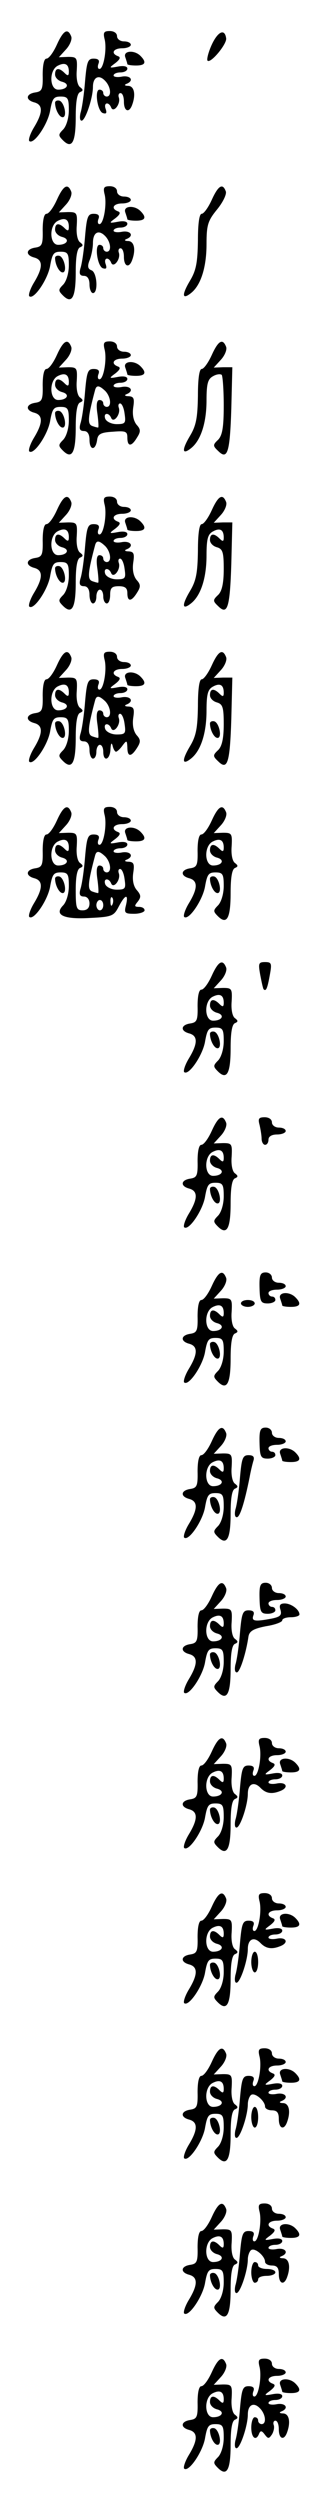 <?xml version="1.0" standalone="no"?>
<!DOCTYPE svg PUBLIC "-//W3C//DTD SVG 20010904//EN"
 "http://www.w3.org/TR/2001/REC-SVG-20010904/DTD/svg10.dtd">
<svg version="1.0" xmlns="http://www.w3.org/2000/svg"
 width="95pt" height="725pt" viewBox="0 0 95 725"
 preserveAspectRatio="xMidYMid meet">
<g transform="translate(0,725) scale(0.1,-0.1)"
fill="#000000" stroke="none">
<path d="M165 7120 c-10 -22 -23 -40 -30 -40 -7 0 -11 -18 -11 -47 1 -42 -2
-48 -21 -51 -28 -4 -30 -22 -3 -29 25 -7 25 -29 -1 -72 -11 -18 -17 -36 -14
-40 13 -12 55 50 61 90 6 33 10 39 30 39 21 0 24 -5 24 -39 0 -23 -7 -46 -16
-56 -15 -15 -15 -18 -1 -32 26 -26 37 -6 37 67 0 45 4 70 13 73 9 4 9 7 0 14
-8 5 -12 26 -10 49 2 37 0 39 -25 39 l-27 -1 21 23 c11 12 18 29 15 37 -10 26
-23 18 -42 -24z m35 -78 c0 -12 -3 -13 -12 -4 -17 17 -28 15 -28 -4 0 -9 9
-18 20 -21 24 -6 16 -23 -11 -23 -25 0 -27 55 -2 69 21 11 33 6 33 -17z"/>
<path d="M304 7136 c7 -28 -3 -86 -15 -86 -5 0 -6 7 -3 15 4 10 0 15 -14 15
-17 0 -20 -9 -25 -67 -3 -38 -9 -78 -13 -90 -3 -13 -2 -23 3 -23 11 0 33 66
33 98 0 28 17 37 35 18 17 -17 20 -46 5 -46 -5 0 -10 5 -10 10 0 6 -5 10 -11
10 -15 0 -6 -63 10 -68 10 -3 12 0 8 12 -7 19 9 22 16 4 7 -17 29 12 22 30 -2
6 0 12 5 12 6 0 10 -11 10 -25 0 -28 15 -34 24 -9 11 30 6 54 -11 55 -11 0
-13 3 -5 6 22 9 12 25 -13 21 -14 -3 -25 -1 -25 3 0 5 9 9 20 9 11 0 20 5 20
11 0 7 -11 9 -27 6 -27 -5 -27 -4 -8 10 14 11 16 17 8 20 -22 8 -14 23 12 23
14 0 25 5 25 10 0 6 -9 10 -20 10 -11 0 -20 7 -20 15 0 9 -9 15 -21 15 -17 0
-20 -4 -15 -24z"/>
<path d="M615 7120 c-10 -22 -15 -43 -12 -46 9 -9 57 49 54 65 -4 29 -24 20
-42 -19z"/>
<path d="M364 7084 c3 -9 6 -18 6 -20 0 -2 11 -4 25 -4 27 0 32 9 13 28 -18
18 -51 15 -44 -4z"/>
<path d="M160 6952 c0 -19 12 -42 22 -42 14 0 5 43 -9 48 -7 2 -13 -1 -13 -6z"/>
<path d="M165 6670 c-10 -22 -23 -40 -30 -40 -7 0 -11 -18 -11 -47 1 -42 -2
-48 -21 -51 -28 -4 -30 -22 -3 -29 25 -7 25 -29 -1 -72 -11 -18 -17 -36 -14
-40 13 -12 55 50 61 90 6 33 10 39 30 39 21 0 24 -5 24 -39 0 -23 -7 -46 -16
-56 -15 -15 -15 -18 -1 -32 26 -26 37 -6 37 67 0 45 4 70 13 73 9 4 9 7 0 14
-8 5 -12 26 -10 49 2 37 0 39 -25 39 l-27 -1 21 23 c11 12 18 29 15 37 -10 26
-23 18 -42 -24z m35 -78 c0 -12 -3 -13 -12 -4 -17 17 -28 15 -28 -4 0 -9 9
-18 20 -21 24 -6 16 -23 -11 -23 -25 0 -27 55 -2 69 21 11 33 6 33 -17z"/>
<path d="M304 6686 c7 -28 -3 -86 -15 -86 -5 0 -6 7 -3 15 4 10 0 15 -14 15
-17 0 -20 -9 -25 -67 -3 -38 -9 -78 -13 -90 -5 -17 -2 -23 10 -23 10 0 16 -9
16 -25 0 -14 5 -25 10 -25 16 0 12 60 -4 66 -11 4 -13 12 -5 31 5 13 9 35 9
48 0 31 16 40 35 21 17 -17 20 -46 5 -46 -5 0 -10 5 -10 10 0 6 -5 10 -11 10
-15 0 -6 -63 10 -68 10 -3 12 0 8 12 -7 19 9 22 16 4 7 -17 29 12 22 30 -2 6
0 12 5 12 6 0 10 -11 10 -25 0 -28 15 -34 24 -9 11 30 6 54 -11 55 -11 0 -13
3 -5 6 22 9 12 25 -13 21 -14 -3 -25 -1 -25 3 0 5 9 9 20 9 11 0 20 5 20 11 0
7 -11 9 -27 6 -27 -5 -27 -4 -8 10 14 11 16 17 8 20 -22 8 -14 23 12 23 14 0
25 5 25 10 0 6 -9 10 -20 10 -11 0 -20 7 -20 15 0 9 -9 15 -21 15 -17 0 -20
-4 -15 -24z"/>
<path d="M615 6670 c-10 -22 -23 -40 -29 -40 -7 0 -11 -28 -11 -78 -1 -63 -5
-86 -23 -116 -25 -42 -23 -57 4 -35 28 23 44 75 44 141 0 56 4 68 31 101 17
21 28 44 25 52 -9 25 -22 17 -41 -25z"/>
<path d="M364 6634 c3 -9 6 -18 6 -20 0 -2 11 -4 25 -4 27 0 32 9 13 28 -18
18 -51 15 -44 -4z"/>
<path d="M160 6502 c0 -19 12 -42 22 -42 14 0 5 43 -9 48 -7 2 -13 -1 -13 -6z"/>
<path d="M165 6220 c-10 -22 -23 -40 -30 -40 -7 0 -11 -18 -11 -47 1 -42 -2
-48 -21 -51 -28 -4 -30 -22 -3 -29 25 -7 25 -29 -1 -72 -11 -18 -17 -36 -14
-40 13 -12 55 50 61 90 6 33 10 39 30 39 21 0 24 -5 24 -39 0 -23 -7 -46 -16
-56 -15 -15 -15 -18 -1 -32 26 -26 37 -6 37 67 0 45 4 70 13 73 9 4 9 7 0 14
-8 5 -12 26 -10 49 2 37 0 39 -25 39 l-27 -1 21 23 c11 12 18 29 15 37 -10 26
-23 18 -42 -24z m35 -78 c0 -12 -3 -13 -12 -4 -17 17 -28 15 -28 -4 0 -9 9
-18 20 -21 24 -6 16 -23 -11 -23 -25 0 -27 55 -2 69 21 11 33 6 33 -17z"/>
<path d="M304 6236 c7 -28 -3 -86 -15 -86 -5 0 -6 7 -3 15 4 10 0 15 -14 15
-17 0 -20 -9 -25 -67 -3 -38 -9 -78 -13 -90 -5 -17 -2 -23 10 -23 10 0 16 -9
16 -25 0 -31 17 -33 22 -2 2 18 10 23 46 25 37 3 42 1 42 -17 0 -27 12 -27 28
0 11 17 11 24 -1 37 -9 11 -13 29 -10 50 4 26 2 32 -13 33 -11 0 -14 3 -6 6
22 9 12 25 -13 21 -14 -3 -25 -1 -25 3 0 5 9 9 20 9 11 0 20 5 20 11 0 7 -11
9 -27 6 -27 -5 -27 -4 -8 10 14 11 16 17 8 20 -22 8 -14 23 12 23 14 0 25 5
25 10 0 6 -9 10 -20 10 -11 0 -20 7 -20 15 0 9 -9 15 -21 15 -17 0 -20 -4 -15
-24z m2 -120 c16 -17 19 -46 4 -46 -5 0 -10 5 -10 10 0 6 -5 10 -11 10 -8 0
-10 -14 -6 -40 3 -22 4 -40 2 -40 -2 0 -10 2 -18 5 -13 6 -12 24 9 103 4 16
12 15 30 -2z m56 -66 c4 -27 2 -30 -23 -30 -15 0 -29 7 -33 15 -7 18 10 20 17
3 7 -17 29 12 22 30 -2 6 -1 12 4 12 5 0 11 -13 13 -30z"/>
<path d="M615 6220 c-10 -22 -23 -40 -29 -40 -7 0 -11 -28 -11 -78 -1 -63 -5
-86 -23 -116 -25 -42 -23 -57 4 -35 28 23 44 74 44 138 0 49 4 62 19 70 10 6
21 7 25 4 3 -3 6 -44 6 -89 0 -63 -4 -86 -16 -99 -16 -15 -16 -18 0 -33 27
-27 34 -4 38 123 l3 120 -27 0 -27 -1 21 23 c11 12 18 29 15 37 -10 26 -23 18
-42 -24z"/>
<path d="M364 6184 c3 -9 6 -18 6 -20 0 -2 11 -4 25 -4 27 0 32 9 13 28 -18
18 -51 15 -44 -4z"/>
<path d="M160 6052 c0 -19 12 -42 22 -42 14 0 5 43 -9 48 -7 2 -13 -1 -13 -6z"/>
<path d="M165 5770 c-10 -22 -23 -40 -30 -40 -7 0 -11 -18 -11 -47 1 -42 -2
-48 -21 -51 -28 -4 -30 -22 -3 -29 25 -7 25 -29 -1 -72 -11 -18 -17 -36 -14
-40 13 -12 55 50 61 90 6 33 10 39 30 39 21 0 24 -5 24 -39 0 -23 -7 -46 -16
-56 -15 -15 -15 -18 -1 -32 26 -26 37 -6 37 67 0 45 4 70 13 73 9 4 9 7 0 14
-8 5 -12 26 -10 49 2 37 0 39 -25 39 l-27 -1 21 23 c11 12 18 29 15 37 -10 26
-23 18 -42 -24z m35 -78 c0 -12 -3 -13 -12 -4 -17 17 -28 15 -28 -4 0 -9 9
-18 20 -21 24 -6 16 -23 -11 -23 -25 0 -27 55 -2 69 21 11 33 6 33 -17z"/>
<path d="M304 5786 c7 -28 -3 -86 -15 -86 -5 0 -6 7 -3 15 4 10 0 15 -14 15
-17 0 -20 -9 -25 -67 -3 -38 -9 -78 -13 -90 -5 -17 -2 -23 10 -23 10 0 16 -9
16 -25 0 -14 5 -25 10 -25 6 0 10 9 10 20 0 11 5 20 10 20 6 0 10 -9 10 -20 0
-11 5 -20 10 -20 6 0 10 11 10 25 0 20 5 25 25 25 18 0 25 -5 25 -20 0 -26 12
-25 28 1 11 17 11 24 -1 37 -9 11 -13 29 -10 50 4 26 2 32 -13 33 -11 0 -14 3
-6 6 22 9 12 25 -13 21 -14 -3 -25 -1 -25 3 0 5 9 9 20 9 11 0 20 5 20 11 0 7
-11 9 -27 6 -27 -5 -27 -4 -8 10 14 11 16 17 8 20 -22 8 -14 23 12 23 14 0 25
5 25 10 0 6 -9 10 -20 10 -11 0 -20 7 -20 15 0 9 -9 15 -21 15 -17 0 -20 -4
-15 -24z m2 -120 c16 -17 19 -46 4 -46 -5 0 -10 5 -10 10 0 6 -5 10 -11 10 -8
0 -10 -14 -6 -40 3 -22 4 -40 2 -40 -2 0 -10 2 -18 5 -13 6 -12 24 9 103 4 16
12 15 30 -2z m56 -66 c4 -27 2 -30 -23 -30 -15 0 -29 7 -33 15 -7 18 10 20 17
3 7 -17 29 12 22 30 -2 6 -1 12 4 12 5 0 11 -13 13 -30z"/>
<path d="M615 5770 c-10 -22 -23 -40 -29 -40 -7 0 -11 -28 -11 -78 -1 -63 -5
-86 -23 -116 -25 -42 -23 -57 4 -35 28 23 44 74 44 138 0 49 4 62 19 70 20 11
31 5 31 -18 0 -12 -3 -12 -12 -3 -17 17 -28 15 -28 -4 0 -9 9 -18 20 -21 17
-5 20 -14 20 -63 0 -41 -5 -64 -16 -75 -16 -15 -16 -18 0 -33 27 -27 34 -4 38
123 l3 120 -27 0 -27 -1 21 23 c11 12 18 29 15 37 -10 26 -23 18 -42 -24z"/>
<path d="M364 5734 c3 -9 6 -18 6 -20 0 -2 11 -4 25 -4 27 0 32 9 13 28 -18
18 -51 15 -44 -4z"/>
<path d="M160 5602 c0 -19 12 -42 22 -42 14 0 5 43 -9 48 -7 2 -13 -1 -13 -6z"/>
<path d="M165 5320 c-10 -22 -23 -40 -30 -40 -7 0 -11 -18 -11 -47 1 -42 -2
-48 -21 -51 -28 -4 -30 -22 -3 -29 25 -7 25 -29 -1 -72 -11 -18 -17 -36 -14
-40 13 -12 55 50 61 90 6 33 10 39 30 39 21 0 24 -5 24 -39 0 -23 -7 -46 -16
-56 -15 -15 -15 -18 -1 -32 26 -26 37 -6 37 67 0 45 4 70 13 73 9 4 9 7 0 14
-8 5 -12 26 -10 49 2 37 0 39 -25 39 l-27 -1 21 23 c11 12 18 29 15 37 -10 26
-23 18 -42 -24z m35 -78 c0 -12 -3 -13 -12 -4 -17 17 -28 15 -28 -4 0 -9 9
-18 20 -21 24 -6 16 -23 -11 -23 -25 0 -27 55 -2 69 21 11 33 6 33 -17z"/>
<path d="M304 5336 c7 -28 -3 -86 -15 -86 -5 0 -6 7 -3 15 4 10 0 15 -14 15
-17 0 -20 -9 -25 -67 -3 -38 -9 -78 -13 -90 -5 -17 -2 -23 10 -23 10 0 16 -9
16 -25 0 -14 5 -25 10 -25 6 0 10 9 10 20 0 11 5 20 10 20 6 0 10 -9 10 -20 0
-31 20 -24 21 8 1 16 3 20 6 10 2 -10 7 -18 10 -18 3 0 12 8 19 18 12 16 13
15 14 -5 0 -29 11 -29 28 -2 11 17 11 24 -1 37 -9 11 -13 29 -10 50 4 26 2 32
-13 33 -11 0 -14 3 -6 6 22 9 12 25 -13 21 -14 -3 -25 -1 -25 3 0 5 9 9 20 9
11 0 20 5 20 11 0 7 -11 9 -27 6 -27 -5 -27 -4 -8 10 14 11 16 17 8 20 -22 8
-14 23 12 23 14 0 25 5 25 10 0 6 -9 10 -20 10 -11 0 -20 7 -20 15 0 9 -9 15
-21 15 -17 0 -20 -4 -15 -24z m2 -120 c16 -17 19 -46 4 -46 -5 0 -10 5 -10 10
0 6 -5 10 -11 10 -8 0 -10 -14 -6 -40 3 -22 4 -40 2 -40 -2 0 -10 2 -18 5 -13
6 -12 24 9 103 4 16 12 15 30 -2z m56 -66 c4 -27 2 -30 -23 -30 -15 0 -29 7
-33 15 -7 18 10 20 17 3 7 -17 29 12 22 30 -2 6 -1 12 4 12 5 0 11 -13 13 -30z"/>
<path d="M615 5320 c-10 -22 -23 -40 -29 -40 -7 0 -11 -28 -11 -78 -1 -63 -5
-86 -23 -116 -25 -42 -23 -57 4 -35 28 23 44 74 44 138 0 49 4 62 19 70 20 11
31 5 31 -18 0 -12 -3 -12 -12 -3 -17 17 -28 15 -28 -4 0 -9 9 -18 20 -21 17
-5 20 -14 20 -63 0 -41 -5 -64 -16 -75 -16 -15 -16 -18 0 -33 27 -27 34 -4 38
123 l3 120 -27 0 -27 -1 21 23 c11 12 18 29 15 37 -10 26 -23 18 -42 -24z"/>
<path d="M364 5284 c3 -9 6 -18 6 -20 0 -2 11 -4 25 -4 27 0 32 9 13 28 -18
18 -51 15 -44 -4z"/>
<path d="M160 5152 c0 -19 12 -42 22 -42 14 0 5 43 -9 48 -7 2 -13 -1 -13 -6z"/>
<path d="M610 5152 c0 -19 12 -42 22 -42 14 0 5 43 -9 48 -7 2 -13 -1 -13 -6z"/>
<path d="M165 4870 c-10 -22 -23 -40 -30 -40 -7 0 -11 -18 -11 -47 1 -42 -2
-48 -21 -51 -28 -4 -30 -22 -3 -29 25 -7 25 -29 -1 -72 -11 -18 -17 -36 -14
-40 13 -12 55 50 61 90 6 33 10 39 30 39 21 0 24 -5 24 -39 0 -23 -7 -46 -16
-56 -28 -28 0 -42 79 -37 63 3 68 6 82 33 19 36 29 38 21 4 -6 -23 -3 -25 24
-25 16 0 30 5 30 10 0 6 -7 10 -16 10 -14 0 -14 3 -4 15 10 13 10 19 -2 33
-10 11 -14 29 -11 50 4 26 2 32 -13 33 -11 0 -14 3 -6 6 22 9 12 25 -13 21
-14 -3 -25 -1 -25 3 0 5 9 9 20 9 11 0 20 5 20 11 0 7 -11 9 -27 6 -27 -5 -27
-4 -8 10 14 11 16 17 8 20 -22 8 -14 23 12 23 14 0 25 5 25 10 0 6 -9 10 -20
10 -11 0 -20 7 -20 15 0 9 -9 15 -21 15 -17 0 -20 -4 -15 -24 7 -28 -3 -86
-15 -86 -5 0 -6 7 -3 15 4 10 0 15 -14 15 -17 0 -20 -9 -25 -67 -3 -38 -9 -78
-13 -90 -5 -17 -2 -23 10 -23 9 0 16 -8 16 -20 0 -13 -7 -20 -20 -20 -18 0
-20 7 -20 59 0 38 4 61 13 64 9 4 9 7 0 14 -8 5 -12 26 -10 49 2 37 0 39 -25
39 l-27 -1 21 23 c11 12 18 29 15 37 -10 26 -23 18 -42 -24z m35 -78 c0 -12
-3 -13 -12 -4 -17 17 -28 15 -28 -4 0 -9 9 -18 20 -21 24 -6 16 -23 -11 -23
-25 0 -27 55 -2 69 21 11 33 6 33 -17z m106 -26 c16 -17 19 -46 4 -46 -5 0
-10 5 -10 10 0 6 -5 10 -11 10 -8 0 -10 -14 -6 -40 3 -22 4 -40 2 -40 -2 0
-10 2 -18 5 -13 6 -12 24 9 103 4 16 12 15 30 -2z m56 -66 c4 -27 2 -30 -23
-30 -15 0 -29 7 -33 15 -7 18 10 20 17 3 7 -17 29 12 22 30 -2 6 -1 12 4 12 5
0 11 -13 13 -30z m-35 -72 c-3 -8 -6 -5 -6 6 -1 11 2 17 5 13 3 -3 4 -12 1
-19z m-27 -3 c0 -8 -4 -15 -10 -15 -5 0 -10 7 -10 15 0 8 5 15 10 15 6 0 10
-7 10 -15z"/>
<path d="M615 4870 c-10 -22 -23 -40 -30 -40 -7 0 -11 -18 -11 -47 1 -42 -2
-48 -21 -51 -28 -4 -30 -22 -3 -29 25 -7 25 -29 -1 -72 -11 -18 -17 -36 -14
-40 13 -12 55 50 61 90 6 33 10 39 30 39 21 0 24 -5 24 -39 0 -23 -7 -46 -16
-56 -15 -15 -15 -18 -1 -32 26 -26 37 -6 37 67 0 45 4 70 13 73 9 4 9 7 0 14
-8 5 -12 26 -10 49 2 37 0 39 -25 39 l-27 -1 21 23 c11 12 18 29 15 37 -10 26
-23 18 -42 -24z m35 -78 c0 -12 -3 -13 -12 -4 -17 17 -28 15 -28 -4 0 -9 9
-18 20 -21 24 -6 16 -23 -11 -23 -25 0 -27 55 -2 69 21 11 33 6 33 -17z"/>
<path d="M364 4834 c3 -9 6 -18 6 -20 0 -2 11 -4 25 -4 27 0 32 9 13 28 -18
18 -51 15 -44 -4z"/>
<path d="M160 4702 c0 -19 12 -42 22 -42 14 0 5 43 -9 48 -7 2 -13 -1 -13 -6z"/>
<path d="M610 4702 c0 -19 12 -42 22 -42 14 0 5 43 -9 48 -7 2 -13 -1 -13 -6z"/>
<path d="M615 4420 c-10 -22 -23 -40 -30 -40 -7 0 -11 -18 -11 -47 1 -42 -2
-48 -21 -51 -28 -4 -30 -22 -3 -29 25 -7 25 -29 -1 -72 -11 -18 -17 -36 -14
-40 13 -12 55 50 61 90 6 33 10 39 30 39 21 0 24 -5 24 -39 0 -23 -7 -46 -16
-56 -15 -15 -15 -18 -1 -32 26 -26 37 -6 37 67 0 45 4 70 13 73 9 4 9 7 0 14
-8 5 -12 26 -10 49 2 37 0 39 -25 39 l-27 -1 21 23 c11 12 18 29 15 37 -10 26
-23 18 -42 -24z m35 -78 c0 -12 -3 -13 -12 -4 -17 17 -28 15 -28 -4 0 -9 9
-18 20 -21 24 -6 16 -23 -11 -23 -25 0 -27 55 -2 69 21 11 33 6 33 -17z"/>
<path d="M756 4423 c4 -21 8 -40 10 -42 7 -7 11 3 18 42 6 33 5 37 -14 37 -19
0 -20 -4 -14 -37z"/>
<path d="M610 4252 c0 -19 12 -42 22 -42 14 0 5 43 -9 48 -7 2 -13 -1 -13 -6z"/>
<path d="M615 3970 c-10 -22 -23 -40 -30 -40 -7 0 -11 -18 -11 -47 1 -42 -2
-48 -21 -51 -28 -4 -30 -22 -3 -29 25 -7 25 -29 -1 -72 -11 -18 -17 -36 -14
-40 13 -12 55 50 61 90 6 33 10 39 30 39 21 0 24 -5 24 -39 0 -23 -7 -46 -16
-56 -15 -15 -15 -18 -1 -32 26 -26 37 -6 37 67 0 45 4 70 13 73 9 4 9 7 0 14
-8 5 -12 26 -10 49 2 37 0 39 -25 39 l-27 -1 21 23 c11 12 18 29 15 37 -10 26
-23 18 -42 -24z m35 -78 c0 -12 -3 -13 -12 -4 -17 17 -28 15 -28 -4 0 -9 9
-18 20 -21 24 -6 16 -23 -11 -23 -25 0 -27 55 -2 69 21 11 33 6 33 -17z"/>
<path d="M754 3988 c3 -13 6 -31 6 -40 0 -10 5 -18 10 -18 6 0 10 7 10 15 0 9
9 15 25 15 14 0 25 5 25 10 0 6 -9 10 -20 10 -11 0 -20 7 -20 15 0 9 -9 15
-21 15 -17 0 -20 -4 -15 -22z"/>
<path d="M610 3802 c0 -19 12 -42 22 -42 14 0 5 43 -9 48 -7 2 -13 -1 -13 -6z"/>
<path d="M615 3520 c-10 -22 -23 -40 -30 -40 -7 0 -11 -18 -11 -47 1 -42 -2
-48 -21 -51 -28 -4 -30 -22 -3 -29 25 -7 25 -29 -1 -72 -11 -18 -17 -36 -14
-40 13 -12 55 50 61 90 6 33 10 39 30 39 21 0 24 -5 24 -39 0 -23 -7 -46 -16
-56 -15 -15 -15 -18 -1 -32 26 -26 37 -6 37 67 0 45 4 70 13 73 9 4 9 7 0 14
-8 5 -12 26 -10 49 2 37 0 39 -25 39 l-27 -1 21 23 c11 12 18 29 15 37 -10 26
-23 18 -42 -24z m35 -78 c0 -12 -3 -13 -12 -4 -17 17 -28 15 -28 -4 0 -9 9
-18 20 -21 24 -6 16 -23 -11 -23 -25 0 -27 55 -2 69 21 11 33 6 33 -17z"/>
<path d="M754 3515 c1 -40 4 -45 24 -45 12 0 22 5 22 10 0 6 -4 10 -10 10 -5
0 -10 5 -10 10 0 6 11 10 25 10 14 0 25 5 25 10 0 6 -9 10 -20 10 -11 0 -20 7
-20 15 0 8 -8 15 -18 15 -16 0 -19 -8 -18 -45z"/>
<path d="M814 3484 c3 -9 6 -18 6 -20 0 -2 11 -4 25 -4 27 0 32 9 13 28 -18
18 -51 15 -44 -4z"/>
<path d="M700 3470 c0 -5 9 -10 20 -10 11 0 20 5 20 10 0 6 -9 10 -20 10 -11
0 -20 -4 -20 -10z"/>
<path d="M610 3352 c0 -19 12 -42 22 -42 14 0 5 43 -9 48 -7 2 -13 -1 -13 -6z"/>
<path d="M615 3070 c-10 -22 -23 -40 -30 -40 -7 0 -11 -18 -11 -47 1 -42 -2
-48 -21 -51 -28 -4 -30 -22 -3 -29 25 -7 25 -29 -1 -72 -11 -18 -17 -36 -14
-40 13 -12 55 50 61 90 6 33 10 39 30 39 21 0 24 -5 24 -39 0 -23 -7 -46 -16
-56 -15 -15 -15 -18 -1 -32 26 -26 37 -6 37 67 0 45 4 70 13 73 9 4 9 7 0 14
-8 5 -12 26 -10 49 2 37 0 39 -25 39 l-27 -1 21 23 c11 12 18 29 15 37 -10 26
-23 18 -42 -24z m35 -78 c0 -12 -3 -13 -12 -4 -17 17 -28 15 -28 -4 0 -9 9
-18 20 -21 24 -6 16 -23 -11 -23 -25 0 -27 55 -2 69 21 11 33 6 33 -17z"/>
<path d="M754 3065 c1 -40 4 -45 24 -45 12 0 22 5 22 10 0 6 -4 10 -10 10 -5
0 -10 5 -10 10 0 6 11 10 25 10 14 0 25 5 25 10 0 6 -9 10 -20 10 -11 0 -20 7
-20 15 0 8 -8 15 -18 15 -16 0 -19 -8 -18 -45z"/>
<path d="M814 3034 c3 -9 6 -18 6 -20 0 -2 11 -4 25 -4 27 0 32 9 13 28 -18
18 -51 15 -44 -4z"/>
<path d="M697 2963 c-3 -38 -9 -78 -13 -90 -3 -13 -2 -23 4 -23 9 0 22 41 37
115 3 17 8 38 11 48 4 12 0 17 -14 17 -17 0 -20 -9 -25 -67z"/>
<path d="M610 2902 c0 -19 12 -42 22 -42 14 0 5 43 -9 48 -7 2 -13 -1 -13 -6z"/>
<path d="M615 2620 c-10 -22 -23 -40 -30 -40 -7 0 -11 -18 -11 -47 1 -42 -2
-48 -21 -51 -28 -4 -30 -22 -3 -29 25 -7 25 -29 -1 -72 -11 -18 -17 -36 -14
-40 13 -12 55 50 61 90 6 33 10 39 30 39 21 0 24 -5 24 -39 0 -23 -7 -46 -16
-56 -15 -15 -15 -18 -1 -32 26 -26 37 -6 37 67 0 45 4 70 13 73 9 4 9 7 0 14
-8 5 -12 26 -10 49 2 37 0 39 -25 39 l-27 -1 21 23 c11 12 18 29 15 37 -10 26
-23 18 -42 -24z m35 -78 c0 -12 -3 -13 -12 -4 -17 17 -28 15 -28 -4 0 -9 9
-18 20 -21 24 -6 16 -23 -11 -23 -25 0 -27 55 -2 69 21 11 33 6 33 -17z"/>
<path d="M754 2615 c1 -40 4 -45 24 -45 12 0 22 5 22 10 0 6 -4 10 -10 10 -5
0 -10 5 -10 10 0 6 11 10 25 10 14 0 25 5 25 10 0 6 -9 10 -20 10 -11 0 -20 7
-20 15 0 8 -8 15 -18 15 -16 0 -19 -8 -18 -45z"/>
<path d="M815 2581 c4 -15 -1 -20 -26 -25 -48 -9 -59 -8 -53 9 4 10 0 15 -14
15 -17 0 -20 -9 -25 -67 -3 -38 -9 -78 -13 -90 -3 -13 -2 -23 4 -23 9 0 27 56
34 105 3 15 15 22 51 29 26 4 47 12 47 17 0 5 11 9 25 9 14 0 25 4 25 8 0 14
-24 32 -43 32 -13 0 -17 -5 -12 -19z"/>
<path d="M610 2452 c0 -19 12 -42 22 -42 14 0 5 43 -9 48 -7 2 -13 -1 -13 -6z"/>
<path d="M615 2170 c-10 -22 -23 -40 -30 -40 -7 0 -11 -18 -11 -47 1 -42 -2
-48 -21 -51 -28 -4 -30 -22 -3 -29 25 -7 25 -29 -1 -72 -11 -18 -17 -36 -14
-40 13 -12 55 50 61 90 6 33 10 39 30 39 21 0 24 -5 24 -39 0 -23 -7 -46 -16
-56 -15 -15 -15 -18 -1 -32 26 -26 37 -6 37 67 0 45 4 70 13 73 9 4 9 7 0 14
-8 5 -12 26 -10 49 2 37 0 39 -25 39 l-27 -1 21 23 c11 12 18 29 15 37 -10 26
-23 18 -42 -24z m35 -78 c0 -12 -3 -13 -12 -4 -17 17 -28 15 -28 -4 0 -9 9
-18 20 -21 24 -6 16 -23 -11 -23 -25 0 -27 55 -2 69 21 11 33 6 33 -17z"/>
<path d="M754 2186 c7 -28 -3 -86 -15 -86 -5 0 -6 7 -3 15 4 10 0 15 -14 15
-17 0 -20 -9 -25 -67 -3 -38 -9 -78 -13 -90 -3 -13 -2 -23 3 -23 11 0 33 66
33 98 0 28 17 37 36 18 16 -17 33 -20 58 -10 26 10 18 27 -9 22 -14 -3 -25 -1
-25 3 0 5 9 9 20 9 11 0 20 5 20 11 0 7 -11 9 -27 6 -27 -5 -27 -4 -8 10 14
11 16 17 8 20 -22 8 -14 23 12 23 14 0 25 5 25 10 0 6 -9 10 -20 10 -11 0 -20
7 -20 15 0 9 -9 15 -21 15 -17 0 -20 -4 -15 -24z"/>
<path d="M814 2134 c3 -9 6 -18 6 -20 0 -2 11 -4 25 -4 27 0 32 9 13 28 -18
18 -51 15 -44 -4z"/>
<path d="M610 2002 c0 -19 12 -42 22 -42 14 0 5 43 -9 48 -7 2 -13 -1 -13 -6z"/>
<path d="M615 1720 c-10 -22 -23 -40 -30 -40 -7 0 -11 -18 -11 -47 1 -42 -2
-48 -21 -51 -28 -4 -30 -22 -3 -29 25 -7 25 -29 -1 -72 -11 -18 -17 -36 -14
-40 13 -12 55 50 61 90 6 33 10 39 30 39 21 0 24 -5 24 -39 0 -23 -7 -46 -16
-56 -15 -15 -15 -18 -1 -32 26 -26 37 -6 37 67 0 45 4 70 13 73 9 4 9 7 0 14
-8 5 -12 26 -10 49 2 37 0 39 -25 39 l-27 -1 21 23 c11 12 18 29 15 37 -10 26
-23 18 -42 -24z m35 -78 c0 -12 -3 -13 -12 -4 -17 17 -28 15 -28 -4 0 -9 9
-18 20 -21 24 -6 16 -23 -11 -23 -25 0 -27 55 -2 69 21 11 33 6 33 -17z"/>
<path d="M754 1736 c7 -28 -3 -86 -15 -86 -5 0 -6 7 -3 15 4 10 0 15 -14 15
-17 0 -20 -9 -25 -67 -3 -38 -9 -78 -13 -90 -3 -13 -2 -23 3 -23 11 0 33 66
33 98 0 28 17 37 36 18 16 -17 33 -20 58 -10 26 10 18 27 -9 22 -14 -3 -25 -1
-25 3 0 5 9 9 20 9 11 0 20 5 20 11 0 7 -11 9 -27 6 -27 -5 -27 -4 -8 10 14
11 16 17 8 20 -22 8 -14 23 12 23 14 0 25 5 25 10 0 6 -9 10 -20 10 -11 0 -20
7 -20 15 0 9 -9 15 -21 15 -17 0 -20 -4 -15 -24z"/>
<path d="M814 1684 c3 -9 6 -18 6 -20 0 -2 11 -4 25 -4 27 0 32 9 13 28 -18
18 -51 15 -44 -4z"/>
<path d="M730 1560 c0 -16 5 -30 10 -30 6 0 10 14 10 30 0 17 -4 30 -10 30 -5
0 -10 -13 -10 -30z"/>
<path d="M610 1552 c0 -19 12 -42 22 -42 14 0 5 43 -9 48 -7 2 -13 -1 -13 -6z"/>
<path d="M615 1270 c-10 -22 -23 -40 -30 -40 -7 0 -11 -18 -11 -47 1 -42 -2
-48 -21 -51 -28 -4 -30 -22 -3 -29 25 -7 25 -29 -1 -72 -11 -18 -17 -36 -14
-40 13 -12 55 50 61 90 6 33 10 39 30 39 21 0 24 -5 24 -39 0 -23 -7 -46 -16
-56 -15 -15 -15 -18 -1 -32 26 -26 37 -6 37 67 0 45 4 70 13 73 9 4 9 7 0 14
-8 5 -12 26 -10 49 2 37 0 39 -25 39 l-27 -1 21 23 c11 12 18 29 15 37 -10 26
-23 18 -42 -24z m35 -78 c0 -12 -3 -13 -12 -4 -17 17 -28 15 -28 -4 0 -9 9
-18 20 -21 24 -6 16 -23 -11 -23 -25 0 -27 55 -2 69 21 11 33 6 33 -17z"/>
<path d="M754 1286 c7 -28 -3 -86 -15 -86 -5 0 -6 7 -3 15 4 10 0 15 -14 15
-17 0 -20 -9 -25 -67 -3 -38 -9 -78 -13 -90 -3 -13 -2 -23 3 -23 11 0 33 66
33 98 0 11 5 24 10 27 11 7 40 -18 40 -34 0 -6 9 -11 20 -11 15 0 20 -7 20
-25 0 -28 15 -34 24 -9 11 30 6 54 -11 55 -11 0 -13 3 -5 6 22 9 12 25 -13 21
-14 -3 -25 -1 -25 3 0 5 9 9 20 9 11 0 20 5 20 11 0 7 -11 9 -27 6 -27 -5 -27
-4 -8 10 14 11 16 17 8 20 -22 8 -14 23 12 23 14 0 25 5 25 10 0 6 -9 10 -20
10 -11 0 -20 7 -20 15 0 9 -9 15 -21 15 -17 0 -20 -4 -15 -24z"/>
<path d="M814 1234 c3 -9 6 -18 6 -20 0 -2 11 -4 25 -4 27 0 32 9 13 28 -18
18 -51 15 -44 -4z"/>
<path d="M730 1110 c0 -16 5 -30 10 -30 6 0 10 14 10 30 0 17 -4 30 -10 30 -5
0 -10 -13 -10 -30z"/>
<path d="M610 1102 c0 -19 12 -42 22 -42 14 0 5 43 -9 48 -7 2 -13 -1 -13 -6z"/>
<path d="M615 820 c-10 -22 -23 -40 -30 -40 -7 0 -11 -18 -11 -47 1 -42 -2
-48 -21 -51 -28 -4 -30 -22 -3 -29 25 -7 25 -29 -1 -72 -11 -18 -17 -36 -14
-40 13 -12 55 50 61 90 6 33 10 39 30 39 21 0 24 -5 24 -39 0 -23 -7 -46 -16
-56 -15 -15 -15 -18 -1 -32 26 -26 37 -6 37 67 0 45 4 70 13 73 9 4 9 7 0 14
-8 5 -12 26 -10 49 2 37 0 39 -25 39 l-27 -1 21 23 c11 12 18 29 15 37 -10 26
-23 18 -42 -24z m35 -78 c0 -12 -3 -13 -12 -4 -17 17 -28 15 -28 -4 0 -9 9
-18 20 -21 24 -6 16 -23 -11 -23 -25 0 -27 55 -2 69 21 11 33 6 33 -17z"/>
<path d="M754 836 c7 -28 -3 -86 -15 -86 -5 0 -6 7 -3 15 4 10 0 15 -14 15
-17 0 -20 -9 -25 -67 -3 -38 -9 -78 -13 -90 -3 -13 -2 -23 3 -23 11 0 33 66
33 98 0 11 5 24 10 27 11 7 40 -18 40 -34 0 -6 9 -11 20 -11 15 0 20 -7 20
-25 0 -28 15 -34 24 -9 11 30 6 54 -11 55 -11 0 -13 3 -5 6 22 9 12 25 -13 21
-14 -3 -25 -1 -25 3 0 5 9 9 20 9 11 0 20 5 20 11 0 7 -11 9 -27 6 -27 -5 -27
-4 -8 10 14 11 16 17 8 20 -22 8 -14 23 12 23 14 0 25 5 25 10 0 6 -9 10 -20
10 -11 0 -20 7 -20 15 0 9 -9 15 -21 15 -17 0 -20 -4 -15 -24z"/>
<path d="M814 784 c3 -9 6 -18 6 -20 0 -2 11 -4 25 -4 27 0 32 9 13 28 -18 18
-51 15 -44 -4z"/>
<path d="M730 660 c0 -16 5 -30 10 -30 6 0 10 5 10 10 0 6 11 10 25 10 14 0
25 5 25 10 0 6 -11 10 -25 10 -14 0 -25 5 -25 10 0 6 -4 10 -10 10 -5 0 -10
-13 -10 -30z"/>
<path d="M610 652 c0 -19 12 -42 22 -42 14 0 5 43 -9 48 -7 2 -13 -1 -13 -6z"/>
<path d="M615 370 c-10 -22 -23 -40 -30 -40 -7 0 -11 -18 -11 -47 1 -42 -2
-48 -21 -51 -28 -4 -30 -22 -3 -29 25 -7 25 -29 -1 -72 -11 -18 -17 -36 -14
-40 13 -12 55 50 61 90 6 33 10 39 30 39 21 0 24 -5 24 -39 0 -23 -7 -46 -16
-56 -15 -15 -15 -18 -1 -32 26 -26 37 -6 37 67 0 45 4 70 13 73 9 4 9 7 0 14
-8 5 -12 26 -10 49 2 37 0 39 -25 39 l-27 -1 21 23 c11 12 18 29 15 37 -10 26
-23 18 -42 -24z m35 -78 c0 -12 -3 -13 -12 -4 -17 17 -28 15 -28 -4 0 -9 9
-18 20 -21 24 -6 16 -23 -11 -23 -25 0 -27 55 -2 69 21 11 33 6 33 -17z"/>
<path d="M754 386 c7 -28 -3 -86 -15 -86 -5 0 -6 7 -3 15 4 10 0 15 -14 15
-17 0 -20 -9 -25 -67 -3 -38 -9 -78 -13 -90 -3 -13 -2 -23 3 -23 11 0 33 66
33 98 0 28 17 37 35 18 17 -17 20 -46 5 -46 -5 0 -10 5 -10 10 0 6 -4 10 -10
10 -5 0 -10 -13 -10 -30 0 -30 14 -41 23 -17 4 9 8 8 16 -3 10 -13 12 -13 21
0 5 8 8 21 5 28 -2 6 0 12 5 12 6 0 10 -11 10 -25 0 -28 15 -34 24 -9 11 30 6
54 -11 55 -11 0 -13 3 -5 6 22 9 12 25 -13 21 -14 -3 -25 -1 -25 3 0 5 9 9 20
9 11 0 20 5 20 11 0 7 -11 9 -27 6 -27 -5 -27 -4 -8 10 14 11 16 17 8 20 -22
8 -14 23 12 23 14 0 25 5 25 10 0 6 -9 10 -20 10 -11 0 -20 7 -20 15 0 9 -9
15 -21 15 -17 0 -20 -4 -15 -24z"/>
<path d="M814 334 c3 -9 6 -18 6 -20 0 -2 11 -4 25 -4 27 0 32 9 13 28 -18 18
-51 15 -44 -4z"/>
<path d="M610 202 c0 -19 12 -42 22 -42 14 0 5 43 -9 48 -7 2 -13 -1 -13 -6z"/>
</g>
</svg>
